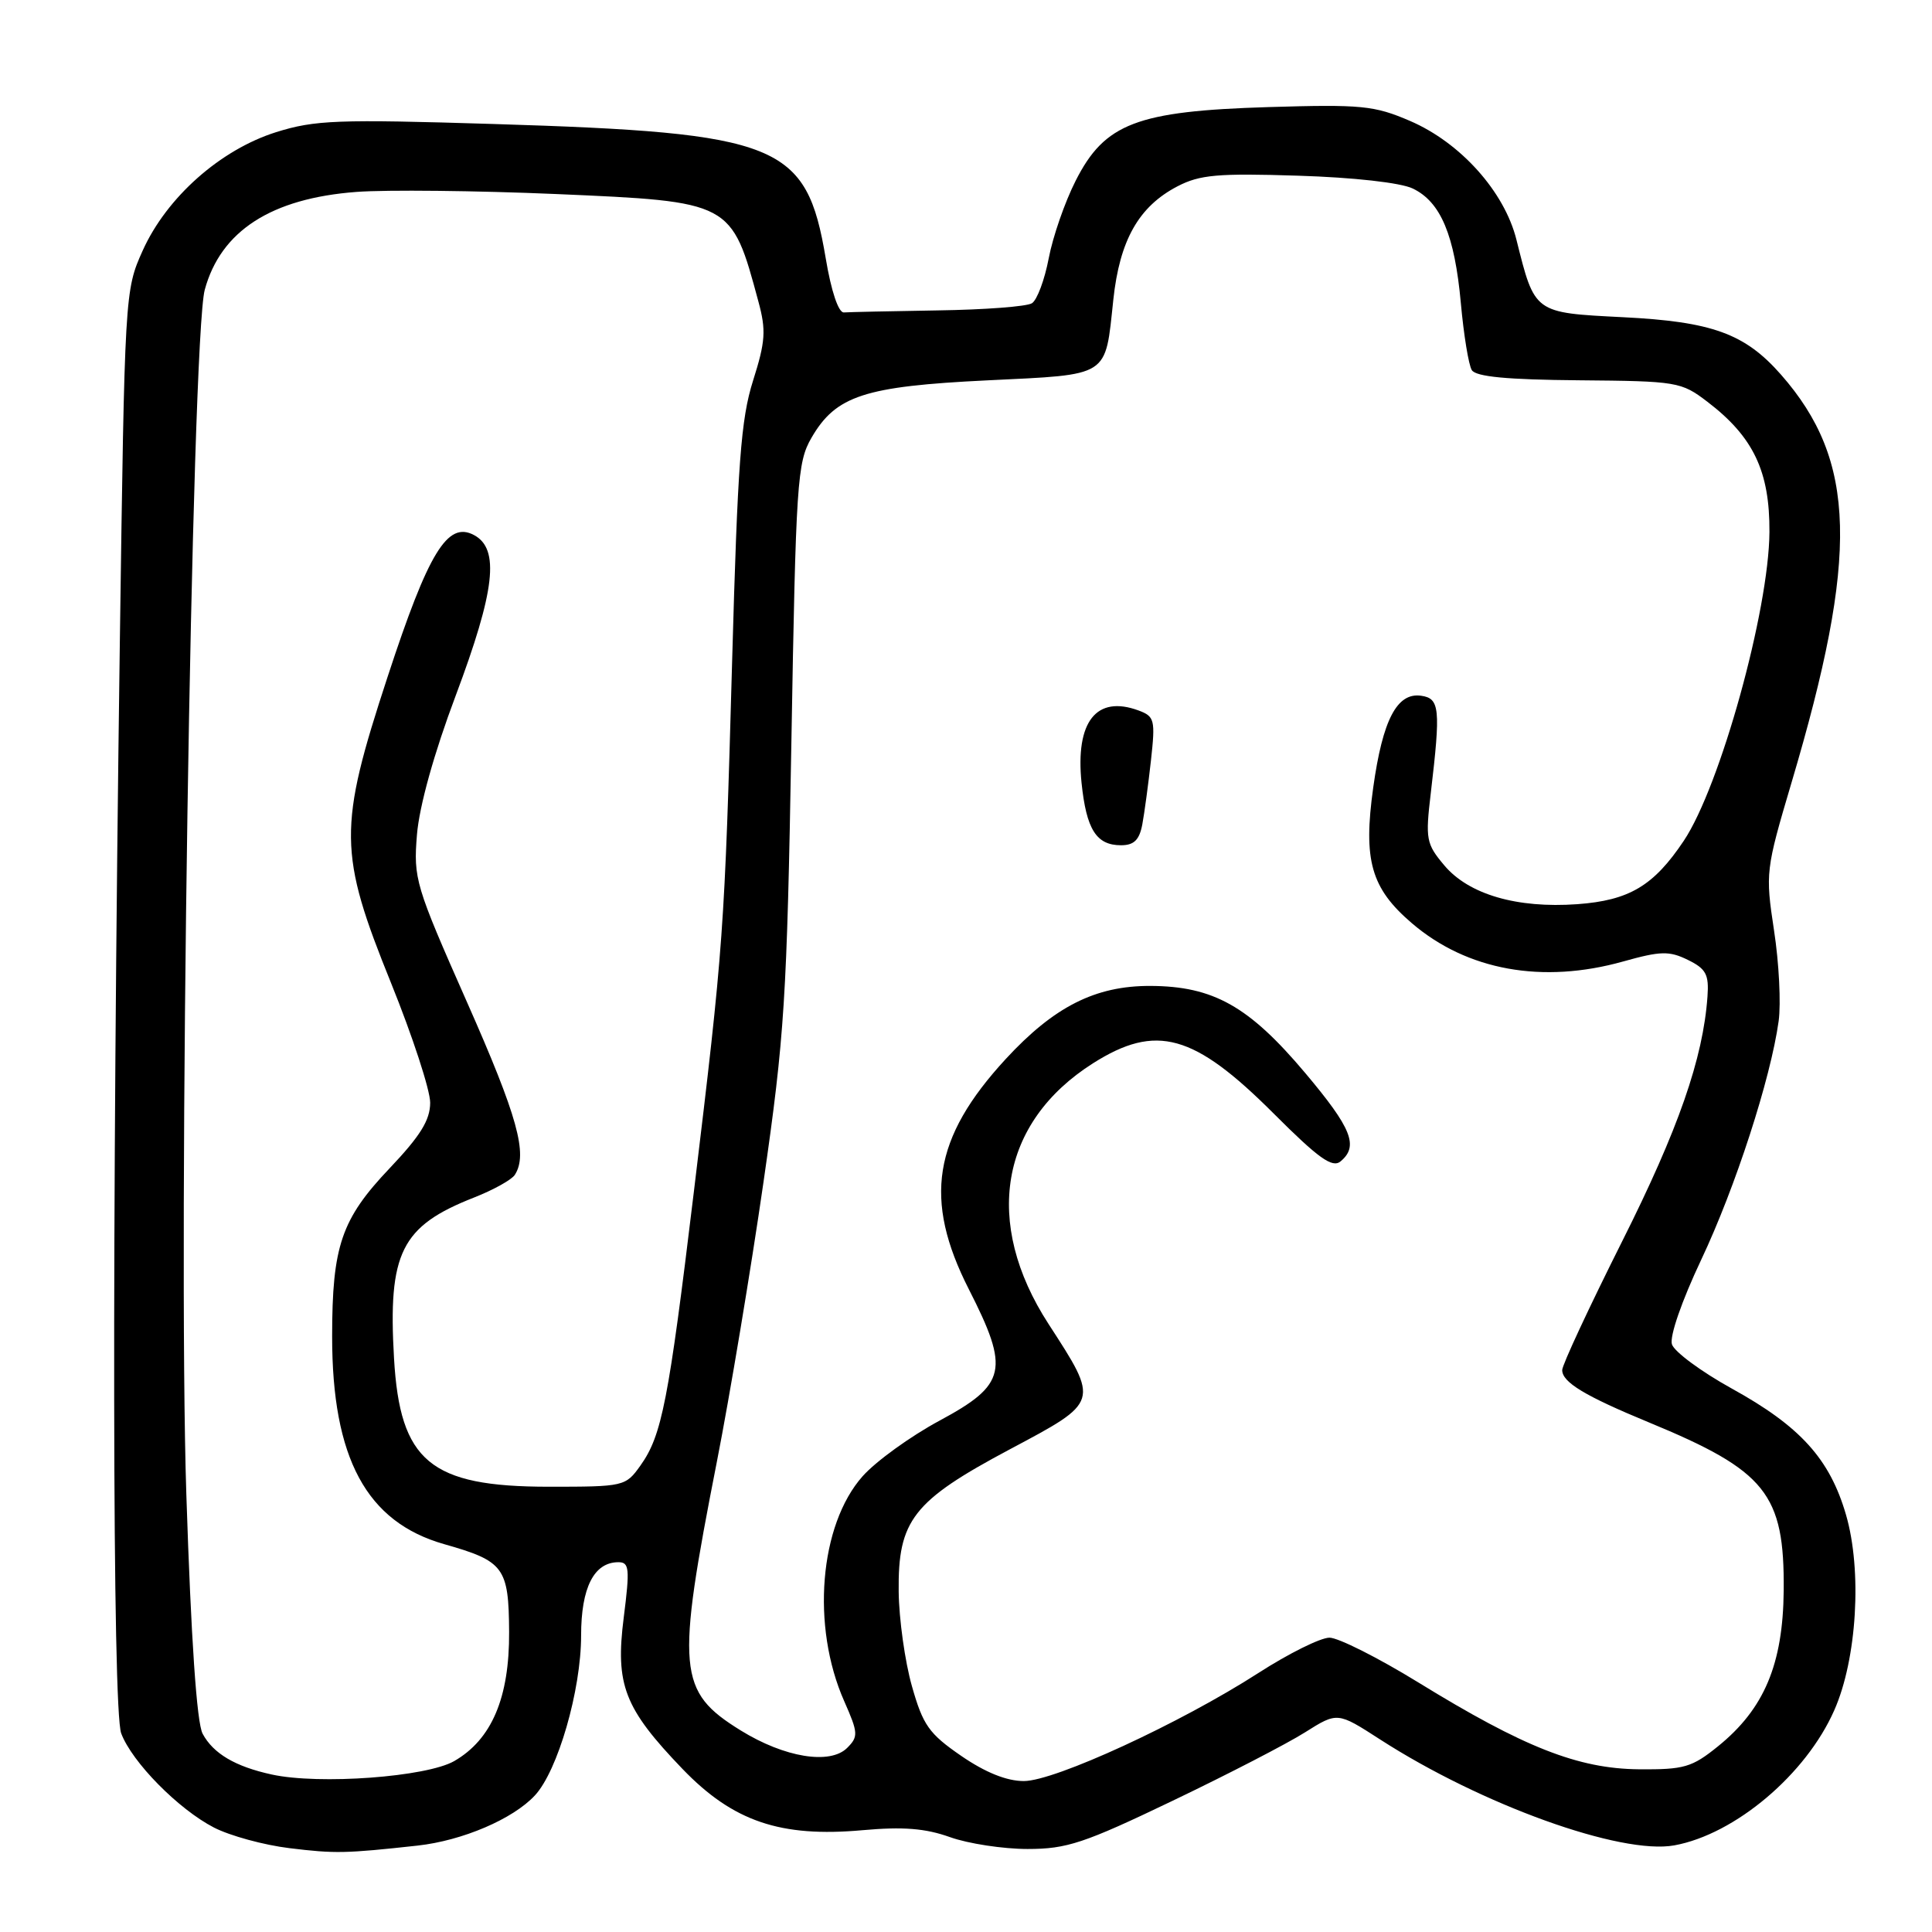 <?xml version="1.0" encoding="UTF-8" standalone="no"?>
<!DOCTYPE svg PUBLIC "-//W3C//DTD SVG 1.1//EN" "http://www.w3.org/Graphics/SVG/1.1/DTD/svg11.dtd" >
<svg xmlns="http://www.w3.org/2000/svg" xmlns:xlink="http://www.w3.org/1999/xlink" version="1.1" viewBox="0 0 256 256">
 <g >
 <path fill="currentColor"
d=" M 55.34 244.55 C 61.28 243.89 67.96 241.04 70.87 237.91 C 73.91 234.65 77.00 223.96 77.00 216.72 C 77.00 210.36 78.71 207.00 81.94 207.00 C 83.39 207.00 83.47 207.84 82.65 214.31 C 81.51 223.26 82.71 226.35 90.44 234.40 C 97.13 241.35 103.42 243.49 114.29 242.51 C 119.66 242.03 122.61 242.26 125.88 243.43 C 128.28 244.29 132.91 245.00 136.16 245.00 C 141.36 245.00 143.65 244.24 155.36 238.62 C 162.67 235.12 170.58 231.03 172.93 229.54 C 177.22 226.84 177.22 226.84 182.86 230.48 C 196.30 239.15 214.79 245.81 221.86 244.52 C 229.91 243.05 239.31 235.11 243.05 226.62 C 246.06 219.82 246.76 208.11 244.60 200.70 C 242.45 193.31 238.54 188.99 229.47 183.99 C 225.42 181.75 221.85 179.11 221.54 178.13 C 221.21 177.08 222.84 172.38 225.42 166.92 C 229.94 157.36 234.62 142.95 235.68 135.30 C 236.00 132.98 235.73 127.58 235.07 123.30 C 233.91 115.66 233.96 115.26 237.38 103.72 C 246.34 73.55 246.02 61.06 235.99 49.64 C 231.21 44.20 226.87 42.62 215.03 42.03 C 203.23 41.43 203.38 41.54 200.93 31.74 C 199.33 25.38 193.53 18.91 186.85 16.03 C 182.09 13.98 180.43 13.82 168.06 14.19 C 150.63 14.72 146.38 16.34 142.53 23.95 C 141.10 26.76 139.50 31.38 138.96 34.23 C 138.42 37.07 137.42 39.75 136.74 40.18 C 136.06 40.62 130.44 41.04 124.25 41.13 C 118.06 41.23 112.47 41.35 111.82 41.40 C 111.11 41.46 110.14 38.60 109.41 34.21 C 106.85 19.02 103.34 17.60 65.40 16.43 C 44.70 15.79 41.74 15.90 36.59 17.51 C 29.19 19.84 22.07 26.16 18.90 33.22 C 16.54 38.46 16.52 38.86 15.88 85.00 C 14.81 162.94 14.89 226.57 16.06 229.68 C 17.49 233.49 23.64 239.73 28.35 242.16 C 30.47 243.25 34.97 244.48 38.35 244.89 C 44.41 245.63 45.77 245.60 55.34 244.55 Z  M 36.00 235.13 C 31.18 234.08 28.26 232.36 26.85 229.73 C 26.07 228.27 25.32 217.25 24.69 198.00 C 23.57 163.69 25.39 44.84 27.13 38.40 C 29.25 30.60 35.94 26.28 47.23 25.43 C 51.23 25.13 63.13 25.26 73.67 25.71 C 96.97 26.72 96.92 26.69 100.49 39.95 C 101.53 43.77 101.43 45.25 99.78 50.45 C 98.17 55.55 97.74 61.40 97.01 87.65 C 96.01 123.52 95.89 125.23 91.93 158.00 C 88.58 185.73 87.70 190.20 84.87 194.18 C 82.89 196.96 82.71 197.00 72.68 197.00 C 57.00 196.99 53.00 193.66 52.21 179.99 C 51.40 166.00 53.15 162.47 62.81 158.68 C 65.38 157.67 67.81 156.32 68.22 155.67 C 69.97 152.93 68.60 147.98 61.88 132.79 C 55.04 117.33 54.77 116.44 55.25 110.59 C 55.56 106.82 57.51 99.81 60.38 92.18 C 65.61 78.24 66.24 72.73 62.81 70.90 C 59.30 69.02 56.78 73.14 51.36 89.68 C 44.79 109.71 44.83 112.99 51.83 130.29 C 54.67 137.32 57.00 144.44 57.00 146.11 C 57.00 148.42 55.70 150.51 51.61 154.82 C 45.24 161.53 44.01 165.10 44.01 177.07 C 44.00 193.22 48.56 201.68 58.86 204.61 C 66.80 206.86 67.41 207.69 67.46 216.24 C 67.51 224.96 65.15 230.49 60.19 233.35 C 56.52 235.46 42.31 236.51 36.00 235.13 Z  M 127.36 232.66 C 123.09 229.72 122.30 228.60 120.83 223.41 C 119.91 220.16 119.12 214.53 119.08 210.90 C 118.97 201.44 120.96 198.88 133.83 192.03 C 145.73 185.70 145.68 185.85 138.94 175.44 C 130.22 161.99 132.49 148.72 144.83 140.89 C 153.20 135.59 158.20 136.98 168.77 147.55 C 174.71 153.49 176.54 154.80 177.63 153.89 C 180.06 151.87 179.12 149.51 172.95 142.18 C 165.49 133.32 160.77 130.67 152.41 130.64 C 145.13 130.62 139.66 133.39 133.26 140.33 C 123.62 150.79 122.32 158.94 128.38 170.84 C 133.81 181.51 133.38 183.46 124.50 188.24 C 120.65 190.31 116.06 193.63 114.30 195.61 C 108.57 202.07 107.47 215.49 111.86 225.41 C 113.72 229.62 113.75 230.11 112.26 231.60 C 109.99 233.87 103.96 232.88 98.16 229.30 C 89.79 224.12 89.55 221.38 94.99 193.68 C 96.70 184.97 99.48 168.32 101.16 156.68 C 103.96 137.23 104.27 132.48 104.86 98.50 C 105.46 63.80 105.63 61.28 107.53 58.00 C 110.76 52.43 114.55 51.19 130.80 50.40 C 147.19 49.60 146.41 50.09 147.52 39.72 C 148.36 31.83 150.89 27.36 156.02 24.69 C 158.98 23.15 161.37 22.94 172.00 23.28 C 179.40 23.51 185.60 24.21 187.20 24.98 C 190.91 26.76 192.75 31.16 193.57 40.17 C 193.95 44.37 194.60 48.36 195.02 49.04 C 195.57 49.92 199.71 50.31 209.22 50.39 C 222.23 50.50 222.77 50.59 226.23 53.23 C 232.33 57.88 234.51 62.45 234.46 70.50 C 234.39 80.89 227.93 104.20 223.11 111.41 C 219.12 117.38 215.88 119.31 208.99 119.81 C 201.00 120.38 194.62 118.52 191.38 114.67 C 188.97 111.81 188.86 111.21 189.59 105.06 C 190.91 93.89 190.77 92.54 188.31 92.19 C 185.11 91.73 183.21 95.38 181.96 104.35 C 180.61 114.01 181.67 117.70 187.08 122.33 C 194.39 128.59 204.39 130.40 215.08 127.40 C 220.04 126.01 221.18 125.98 223.65 127.19 C 226.06 128.37 226.46 129.12 226.25 132.04 C 225.67 140.25 222.38 149.68 214.92 164.53 C 210.57 173.21 207.00 180.86 207.00 181.54 C 207.00 183.16 210.00 184.97 218.50 188.48 C 234.02 194.89 236.46 197.93 236.35 210.74 C 236.26 220.52 233.77 226.44 227.65 231.39 C 224.19 234.19 223.15 234.49 217.15 234.44 C 209.10 234.36 201.93 231.54 187.90 222.91 C 182.61 219.66 177.33 217.00 176.16 217.00 C 174.98 217.00 170.75 219.10 166.76 221.67 C 156.40 228.34 139.77 236.00 135.66 236.00 C 133.39 236.00 130.56 234.86 127.36 232.66 Z  M 151.36 109.25 C 151.64 107.74 152.16 103.91 152.51 100.74 C 153.10 95.38 152.99 94.93 150.86 94.14 C 145.27 92.08 142.48 95.63 143.31 103.73 C 143.95 109.91 145.27 112.00 148.54 112.00 C 150.26 112.00 150.97 111.30 151.36 109.25 Z "/>
</g>
</svg>